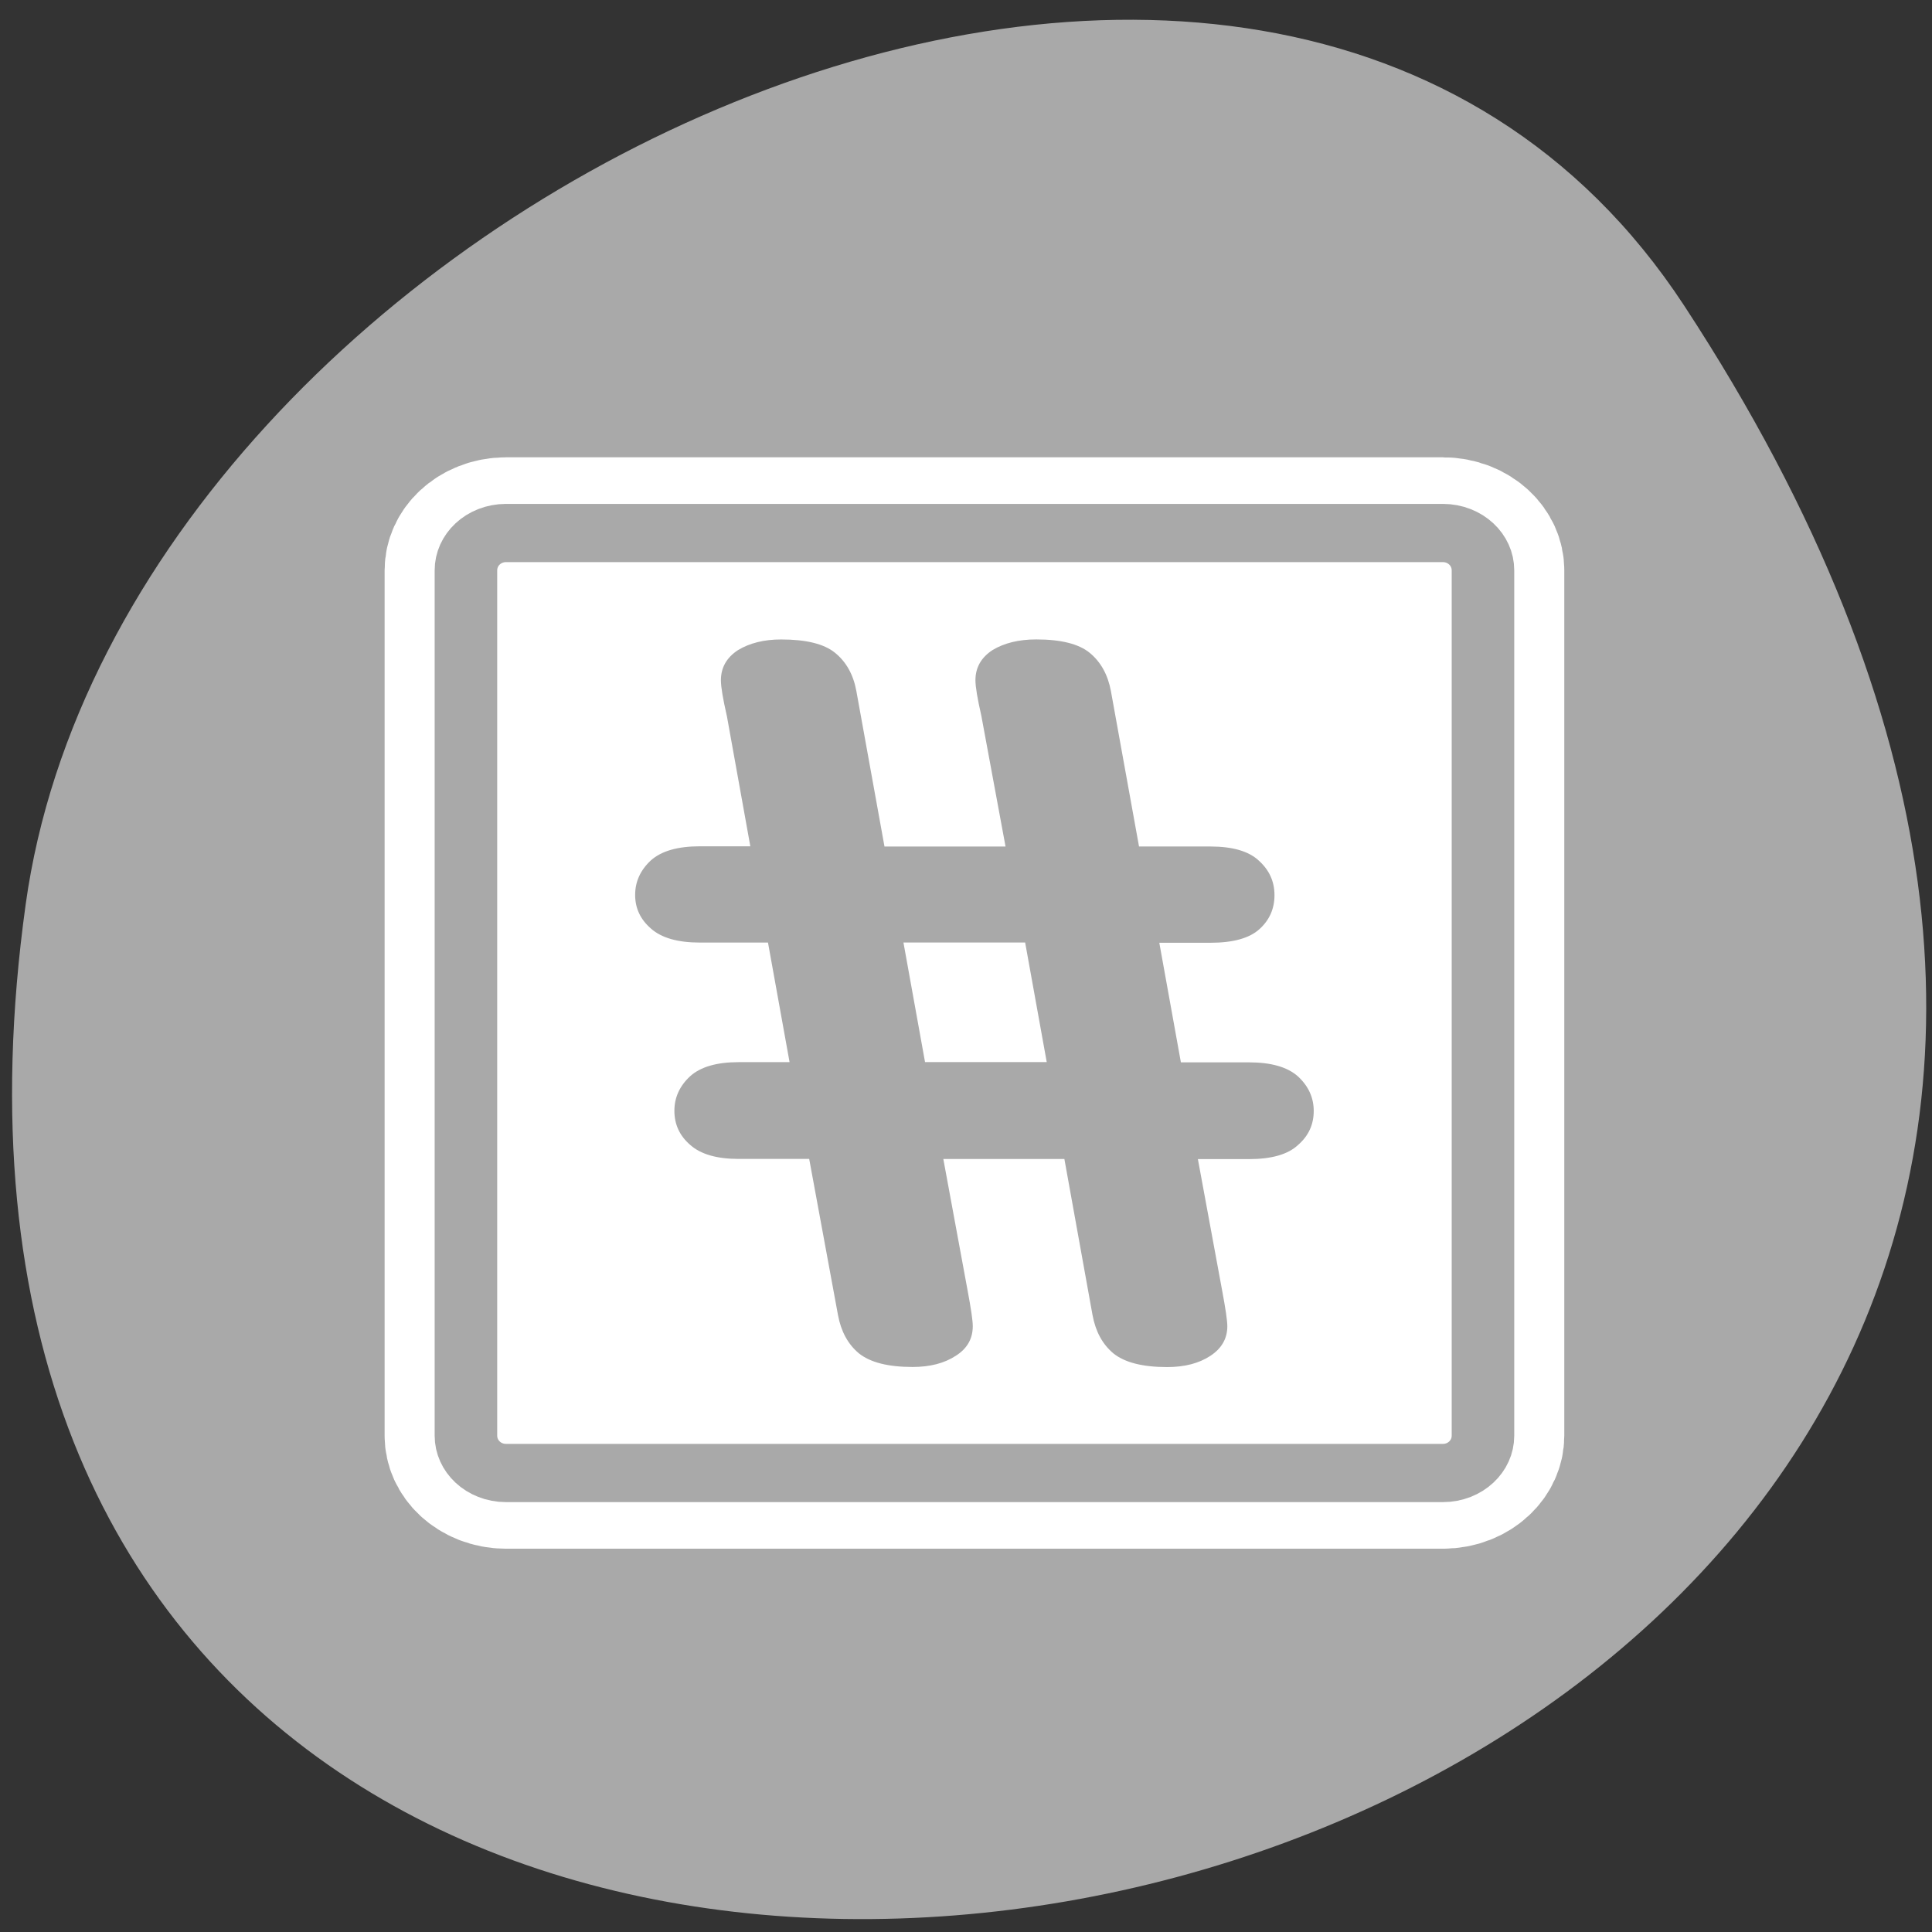 <svg xmlns="http://www.w3.org/2000/svg" viewBox="0 0 256 256"><rect x="0" y="0" width="256" height="256" fill="#333333" stroke="none"/><defs><clipPath><path d="m -24 13 c 0 1.105 -0.672 2 -1.5 2 -0.828 0 -1.5 -0.895 -1.5 -2 0 -1.105 0.672 -2 1.5 -2 0.828 0 1.5 0.895 1.5 2 z" transform="matrix(15.333 0 0 11.5 415 -125.5)"/></clipPath></defs><path transform="translate(0.508 2.624)" d="m 222.65 37.868 c 145.18 221.56 -251.35 307.3 -219.76 79.37 12.881 -92.96 164.23 -164.13 219.76 -79.37 z" style="fill:#a9a9a9;color:#000"/><g transform="matrix(2.661 0 0 2.46 49.26 59.09)"><path d="m 6.679 5.117 c -1.108 0 -2 0.892 -2 2 v 46.38 c 0 1.108 0.892 2 2 2 h 46.745 c 1.108 0 2 -0.892 2 -2 v -46.38 c 0 -1.108 -0.892 -2 -2 -2 h -46.745 z" transform="matrix(0.998 0 0 1.005 0.02 -0.453)" style="fill:none;stroke:#fff;stroke-linejoin:round;stroke-width:8.115"/><g transform="matrix(0.998 0 0 1.005 -0.07 -0.453)"><path d="m 6.679 5.117 c -1.108 0 -2 0.892 -2 2 v 46.38 c 0 1.108 0.892 2 2 2 h 46.745 c 1.108 0 2 -0.892 2 -2 v -46.38 c 0 -1.108 -0.892 -2 -2 -2 h -46.745 z" transform="translate(0.09)" style="fill:#fff;stroke:#a9a9a9;fill-rule:evenodd;stroke-linejoin:round;stroke-width:3.121"/><path d="m 17.784 14.898 l 1.175 7.01 h -2.514 c -1.11 0 -1.926 0.252 -2.449 0.756 -0.522 0.521 -0.784 1.138 -0.784 1.85 0 0.712 0.261 1.311 0.784 1.798 0.522 0.504 1.339 0.756 2.449 0.756 h 3.395 l 1.077 6.409 h -2.547 c -1.088 0 -1.894 0.252 -2.416 0.756 -0.522 0.521 -0.784 1.138 -0.784 1.85 0 0.73 0.261 1.337 0.784 1.824 0.522 0.504 1.328 0.756 2.416 0.756 h 3.526 l 1.436 8.363 c 0.152 0.886 0.501 1.572 1.045 2.058 0.566 0.486 1.458 0.73 2.677 0.73 0.871 0 1.589 -0.2 2.155 -0.599 0.566 -0.382 0.849 -0.912 0.849 -1.589 0 -0.295 -0.087 -0.938 -0.261 -1.928 l -1.208 -7.03 h 6.04 l 1.404 8.363 c 0.152 0.886 0.501 1.572 1.045 2.058 0.566 0.486 1.458 0.73 2.677 0.73 0.871 0 1.589 -0.2 2.155 -0.599 0.566 -0.399 0.849 -0.929 0.849 -1.589 0 -0.295 -0.087 -0.938 -0.261 -1.928 l -1.208 -7.03 h 2.547 c 1.132 0 1.948 -0.252 2.449 -0.756 0.522 -0.486 0.784 -1.094 0.784 -1.824 0 -0.712 -0.261 -1.329 -0.784 -1.85 -0.522 -0.504 -1.339 -0.756 -2.449 -0.756 h -3.395 l -1.077 -6.409 h 2.547 c 1.132 0 1.948 -0.243 2.449 -0.73 0.501 -0.486 0.751 -1.094 0.751 -1.824 0 -0.73 -0.261 -1.346 -0.784 -1.85 -0.501 -0.504 -1.306 -0.756 -2.416 -0.756 h -3.559 l -1.404 -8.337 c -0.152 -0.868 -0.501 -1.546 -1.045 -2.032 -0.544 -0.486 -1.437 -0.729 -2.677 -0.729 -0.871 0 -1.6 0.191 -2.187 0.573 -0.566 0.399 -0.849 0.938 -0.849 1.615 0 0.347 0.098 0.981 0.294 1.902 l 1.208 7.01 h -6.04 l -1.404 -8.337 c -0.152 -0.886 -0.511 -1.572 -1.077 -2.058 -0.544 -0.469 -1.436 -0.703 -2.677 -0.703 -0.849 0 -1.567 0.191 -2.155 0.573 -0.566 0.399 -0.849 0.938 -0.849 1.615 0 0.347 0.098 0.981 0.294 1.902 z m 14.887 12.167 l 1.077 6.409 h -6.072 l -1.077 -6.409 h 6.072 z" style="fill:#a9a9a9"/></g></g></svg>